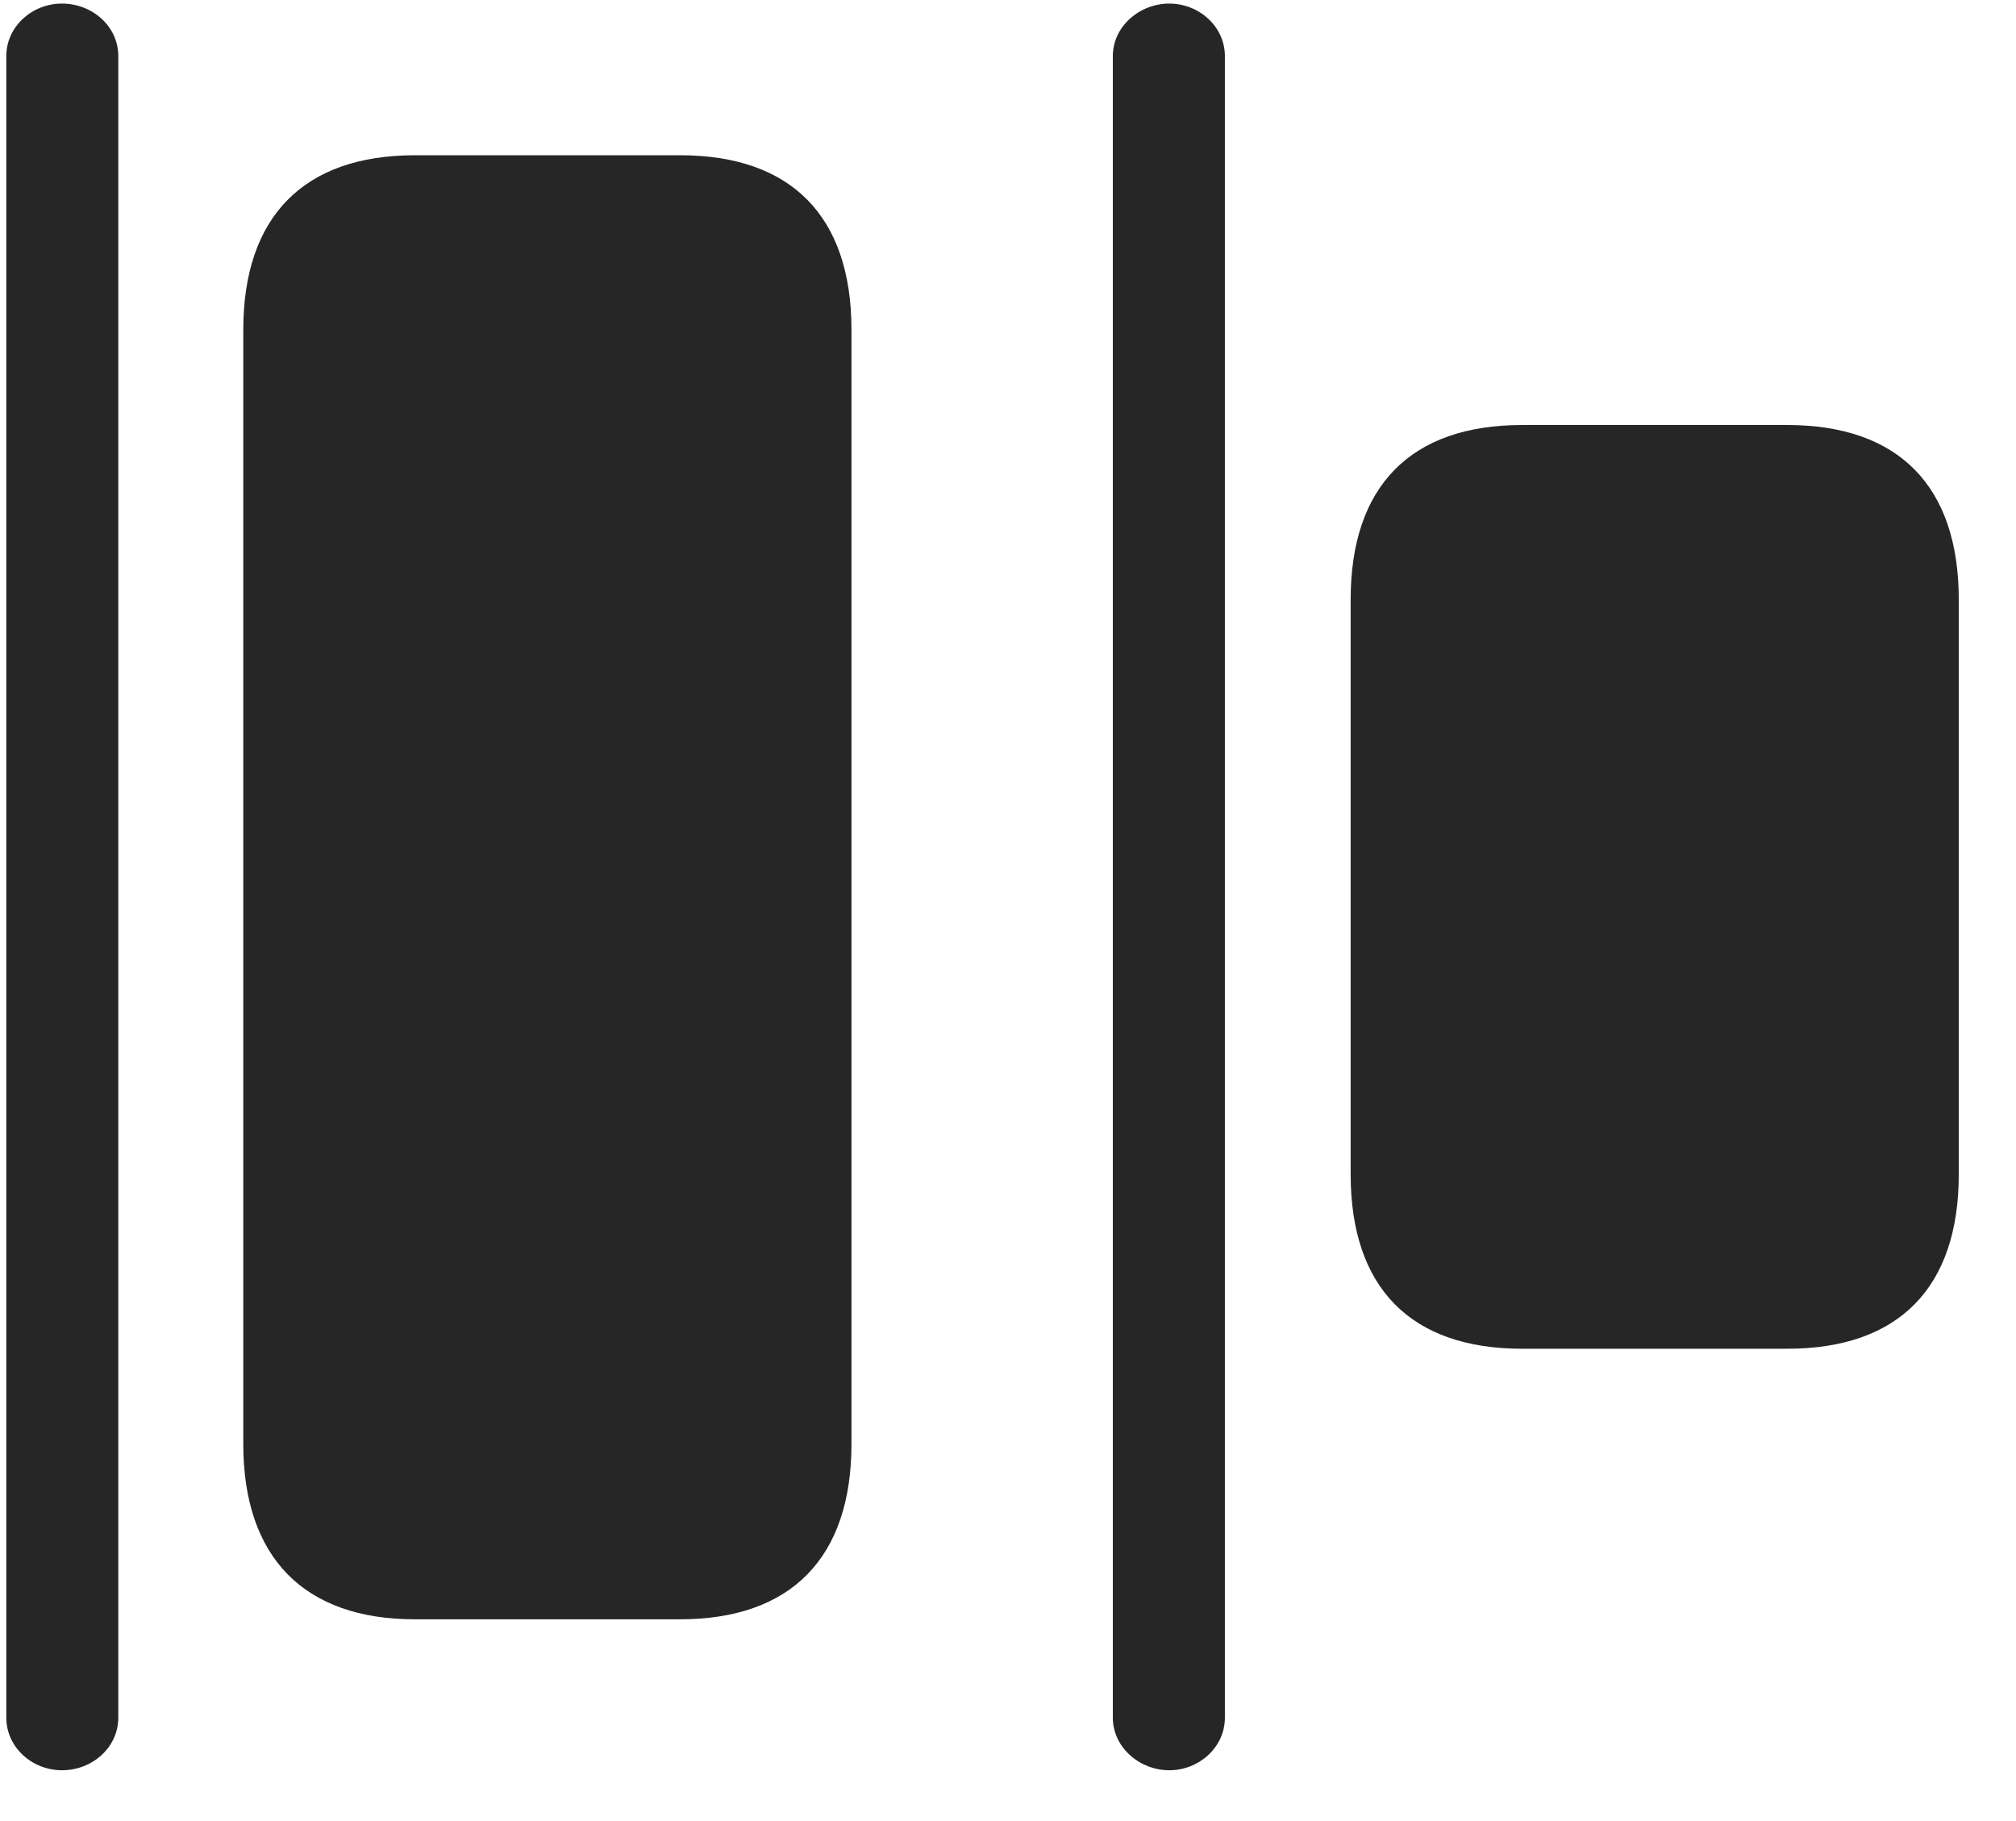 <svg width="31" height="28" viewBox="0 0 31 28" fill="none" xmlns="http://www.w3.org/2000/svg">
<g clip-path="url(#clip0_2207_19723)">
<path d="M6.378 24.898H10.456C12.167 24.898 13.093 23.949 13.093 22.203V5.07C13.093 3.324 12.167 2.387 10.456 2.387H6.378C4.679 2.387 3.741 3.324 3.741 5.07V22.203C3.741 23.949 4.679 24.898 6.378 24.898ZM23.405 20.738H27.483C29.194 20.738 30.12 19.801 30.12 18.055V9.219C30.12 7.473 29.194 6.535 27.483 6.535H23.405C21.694 6.535 20.769 7.473 20.769 9.219V18.055C20.769 19.801 21.694 20.738 23.405 20.738Z" fill="black" fill-opacity="0.85"/>
<path d="M0.952 27.219C1.421 27.219 1.819 26.867 1.819 26.41V0.863C1.819 0.406 1.421 0.055 0.952 0.055C0.495 0.055 0.097 0.406 0.097 0.863V26.41C0.097 26.867 0.495 27.219 0.952 27.219ZM17.98 27.219C18.436 27.219 18.835 26.867 18.835 26.41V0.863C18.835 0.406 18.436 0.055 17.98 0.055C17.523 0.055 17.112 0.406 17.112 0.863V26.41C17.112 26.867 17.523 27.219 17.98 27.219Z" fill="black" fill-opacity="0.85"/>
</g>
<defs>
<clipPath id="clip0_2207_19723">
<rect width="30.023" height="27.176" fill="white" transform="translate(0.097 0.055)"/>
</clipPath>
</defs>
</svg>
